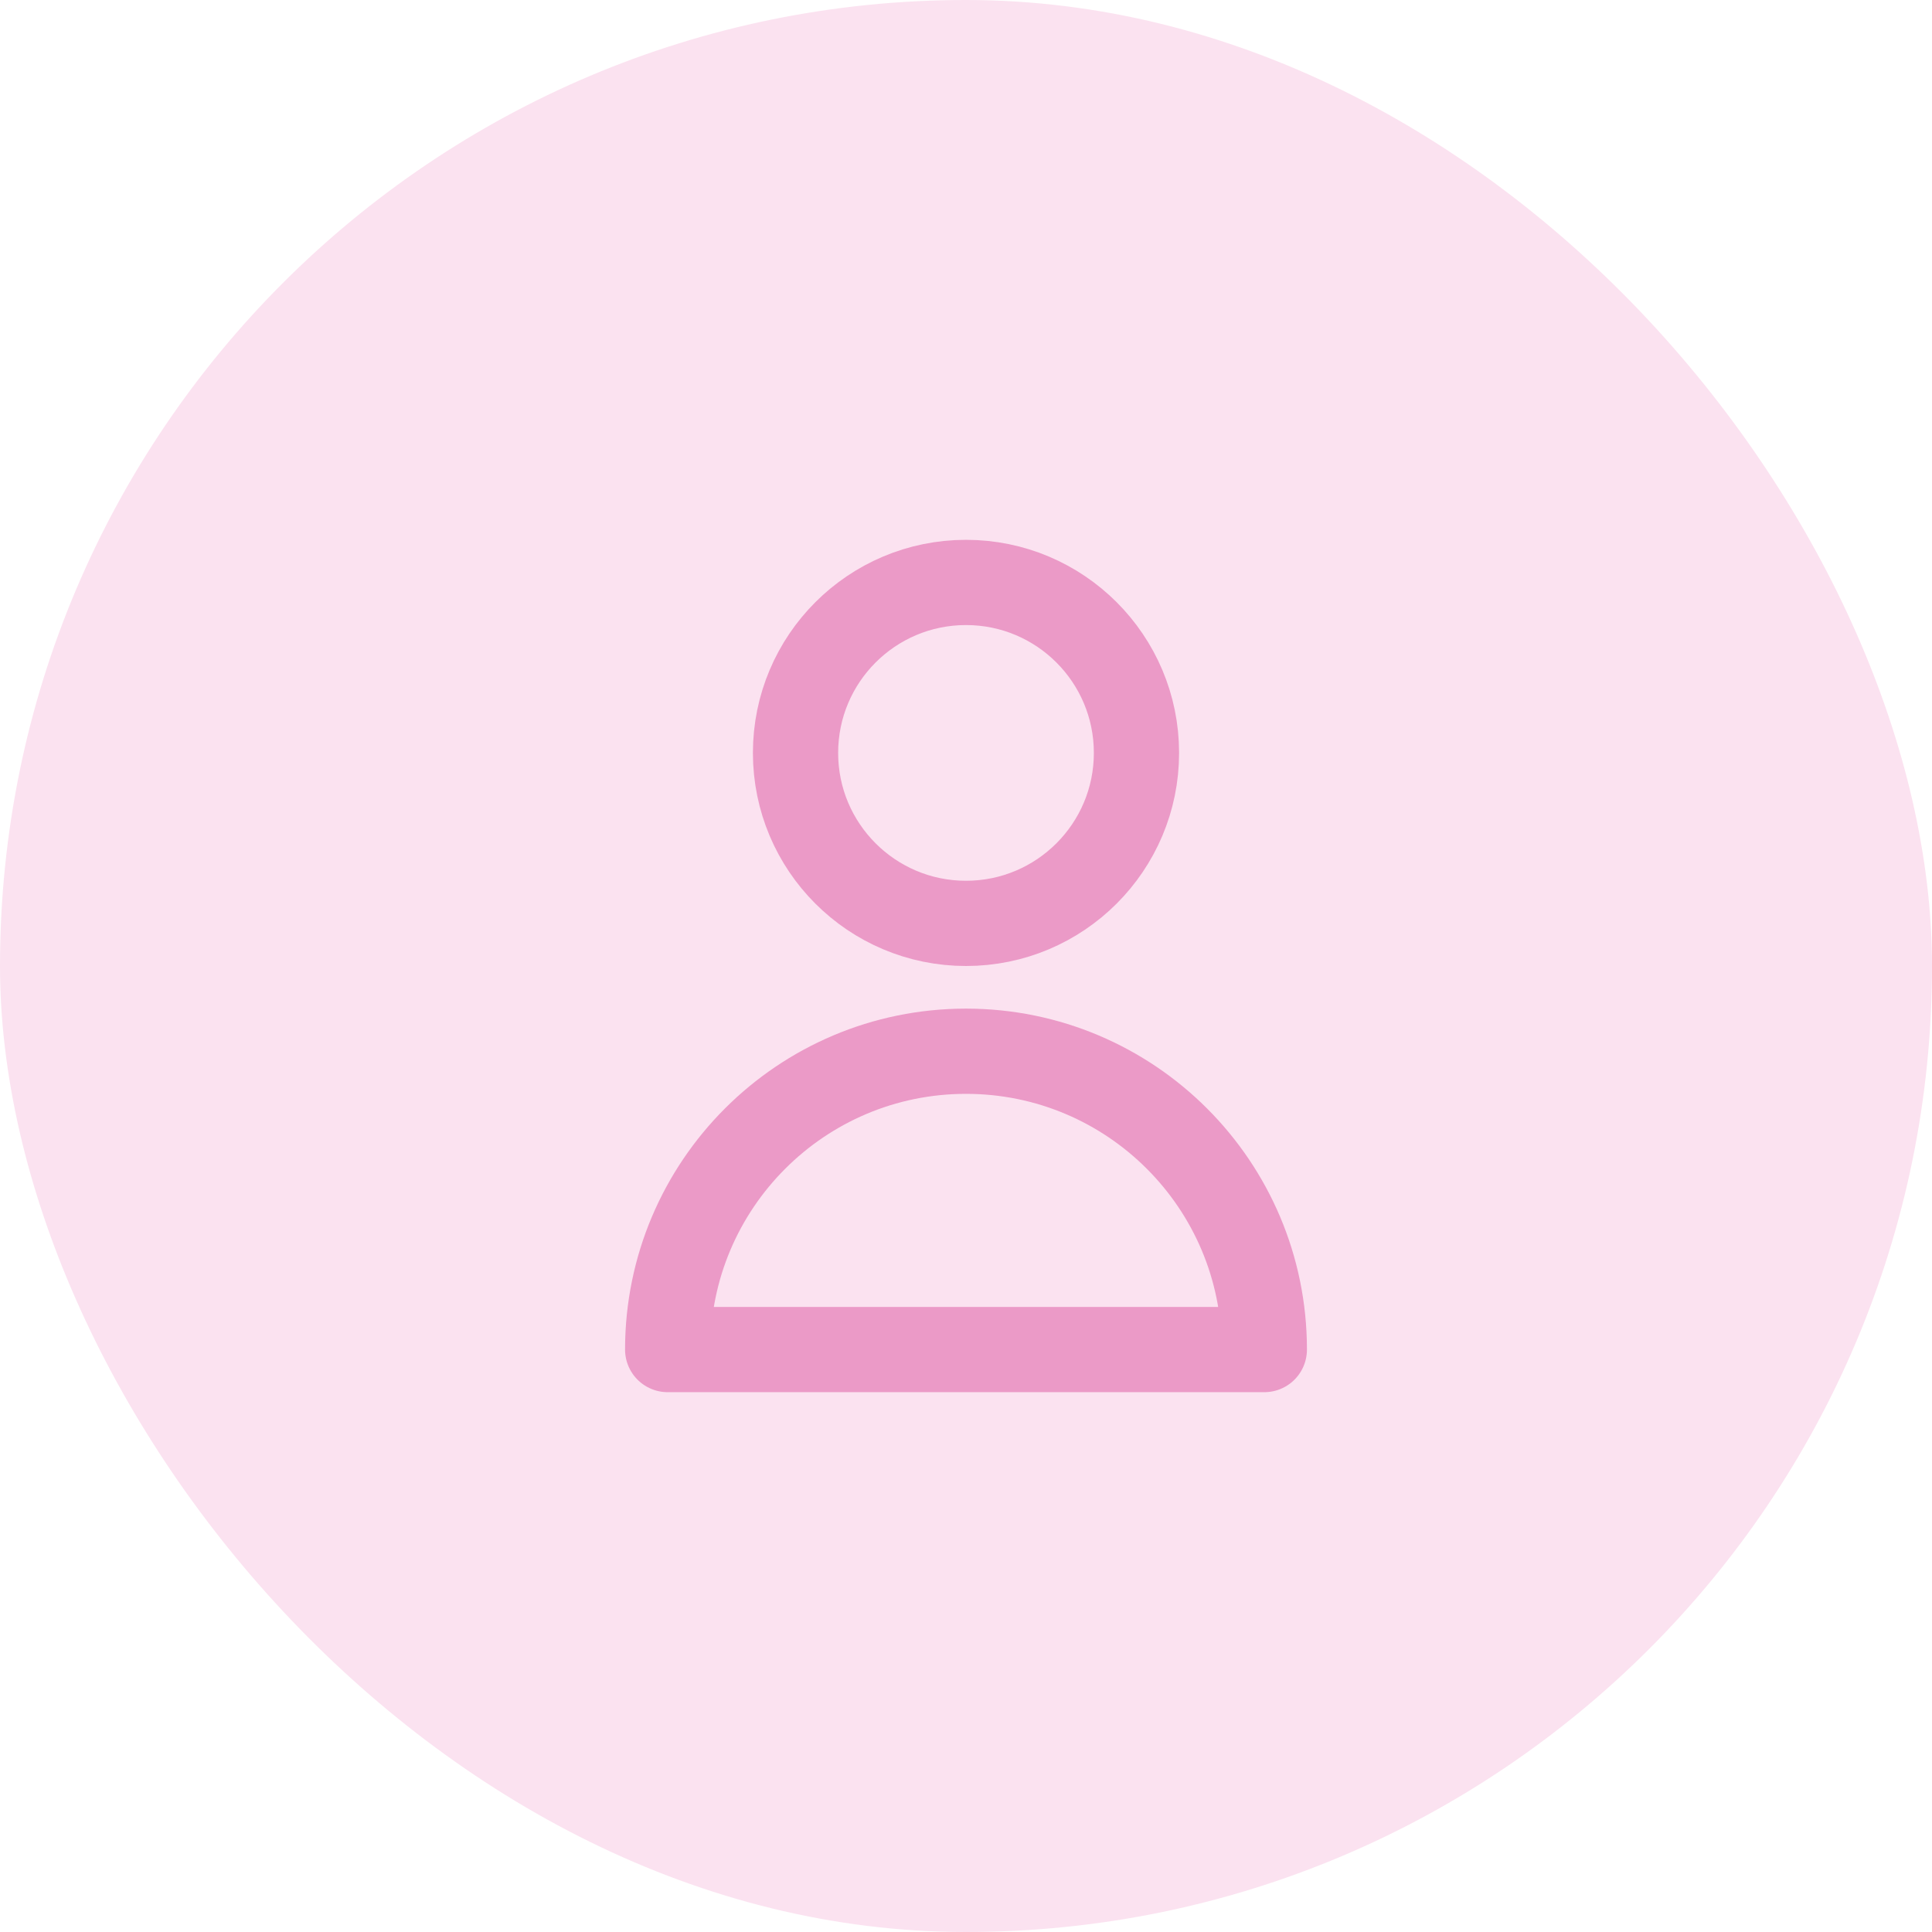 <svg width="34" height="34" viewBox="0 0 34 34" fill="none" xmlns="http://www.w3.org/2000/svg">
<rect width="34" height="34" rx="17" fill="#FBE2F0"/>
<path d="M20 13.25C20 14.907 18.657 16.25 17 16.25C15.343 16.25 14 14.907 14 13.25C14 11.593 15.343 10.25 17 10.25C18.657 10.25 20 11.593 20 13.25Z" stroke="#EB9AC7" stroke-width="1.5" stroke-linecap="round" stroke-linejoin="round"/>
<path d="M17 18.5C14.101 18.5 11.75 20.851 11.75 23.75H22.25C22.25 20.851 19.899 18.5 17 18.5Z" stroke="#EB9AC7" stroke-width="1.5" stroke-linecap="round" stroke-linejoin="round"/>
</svg>
